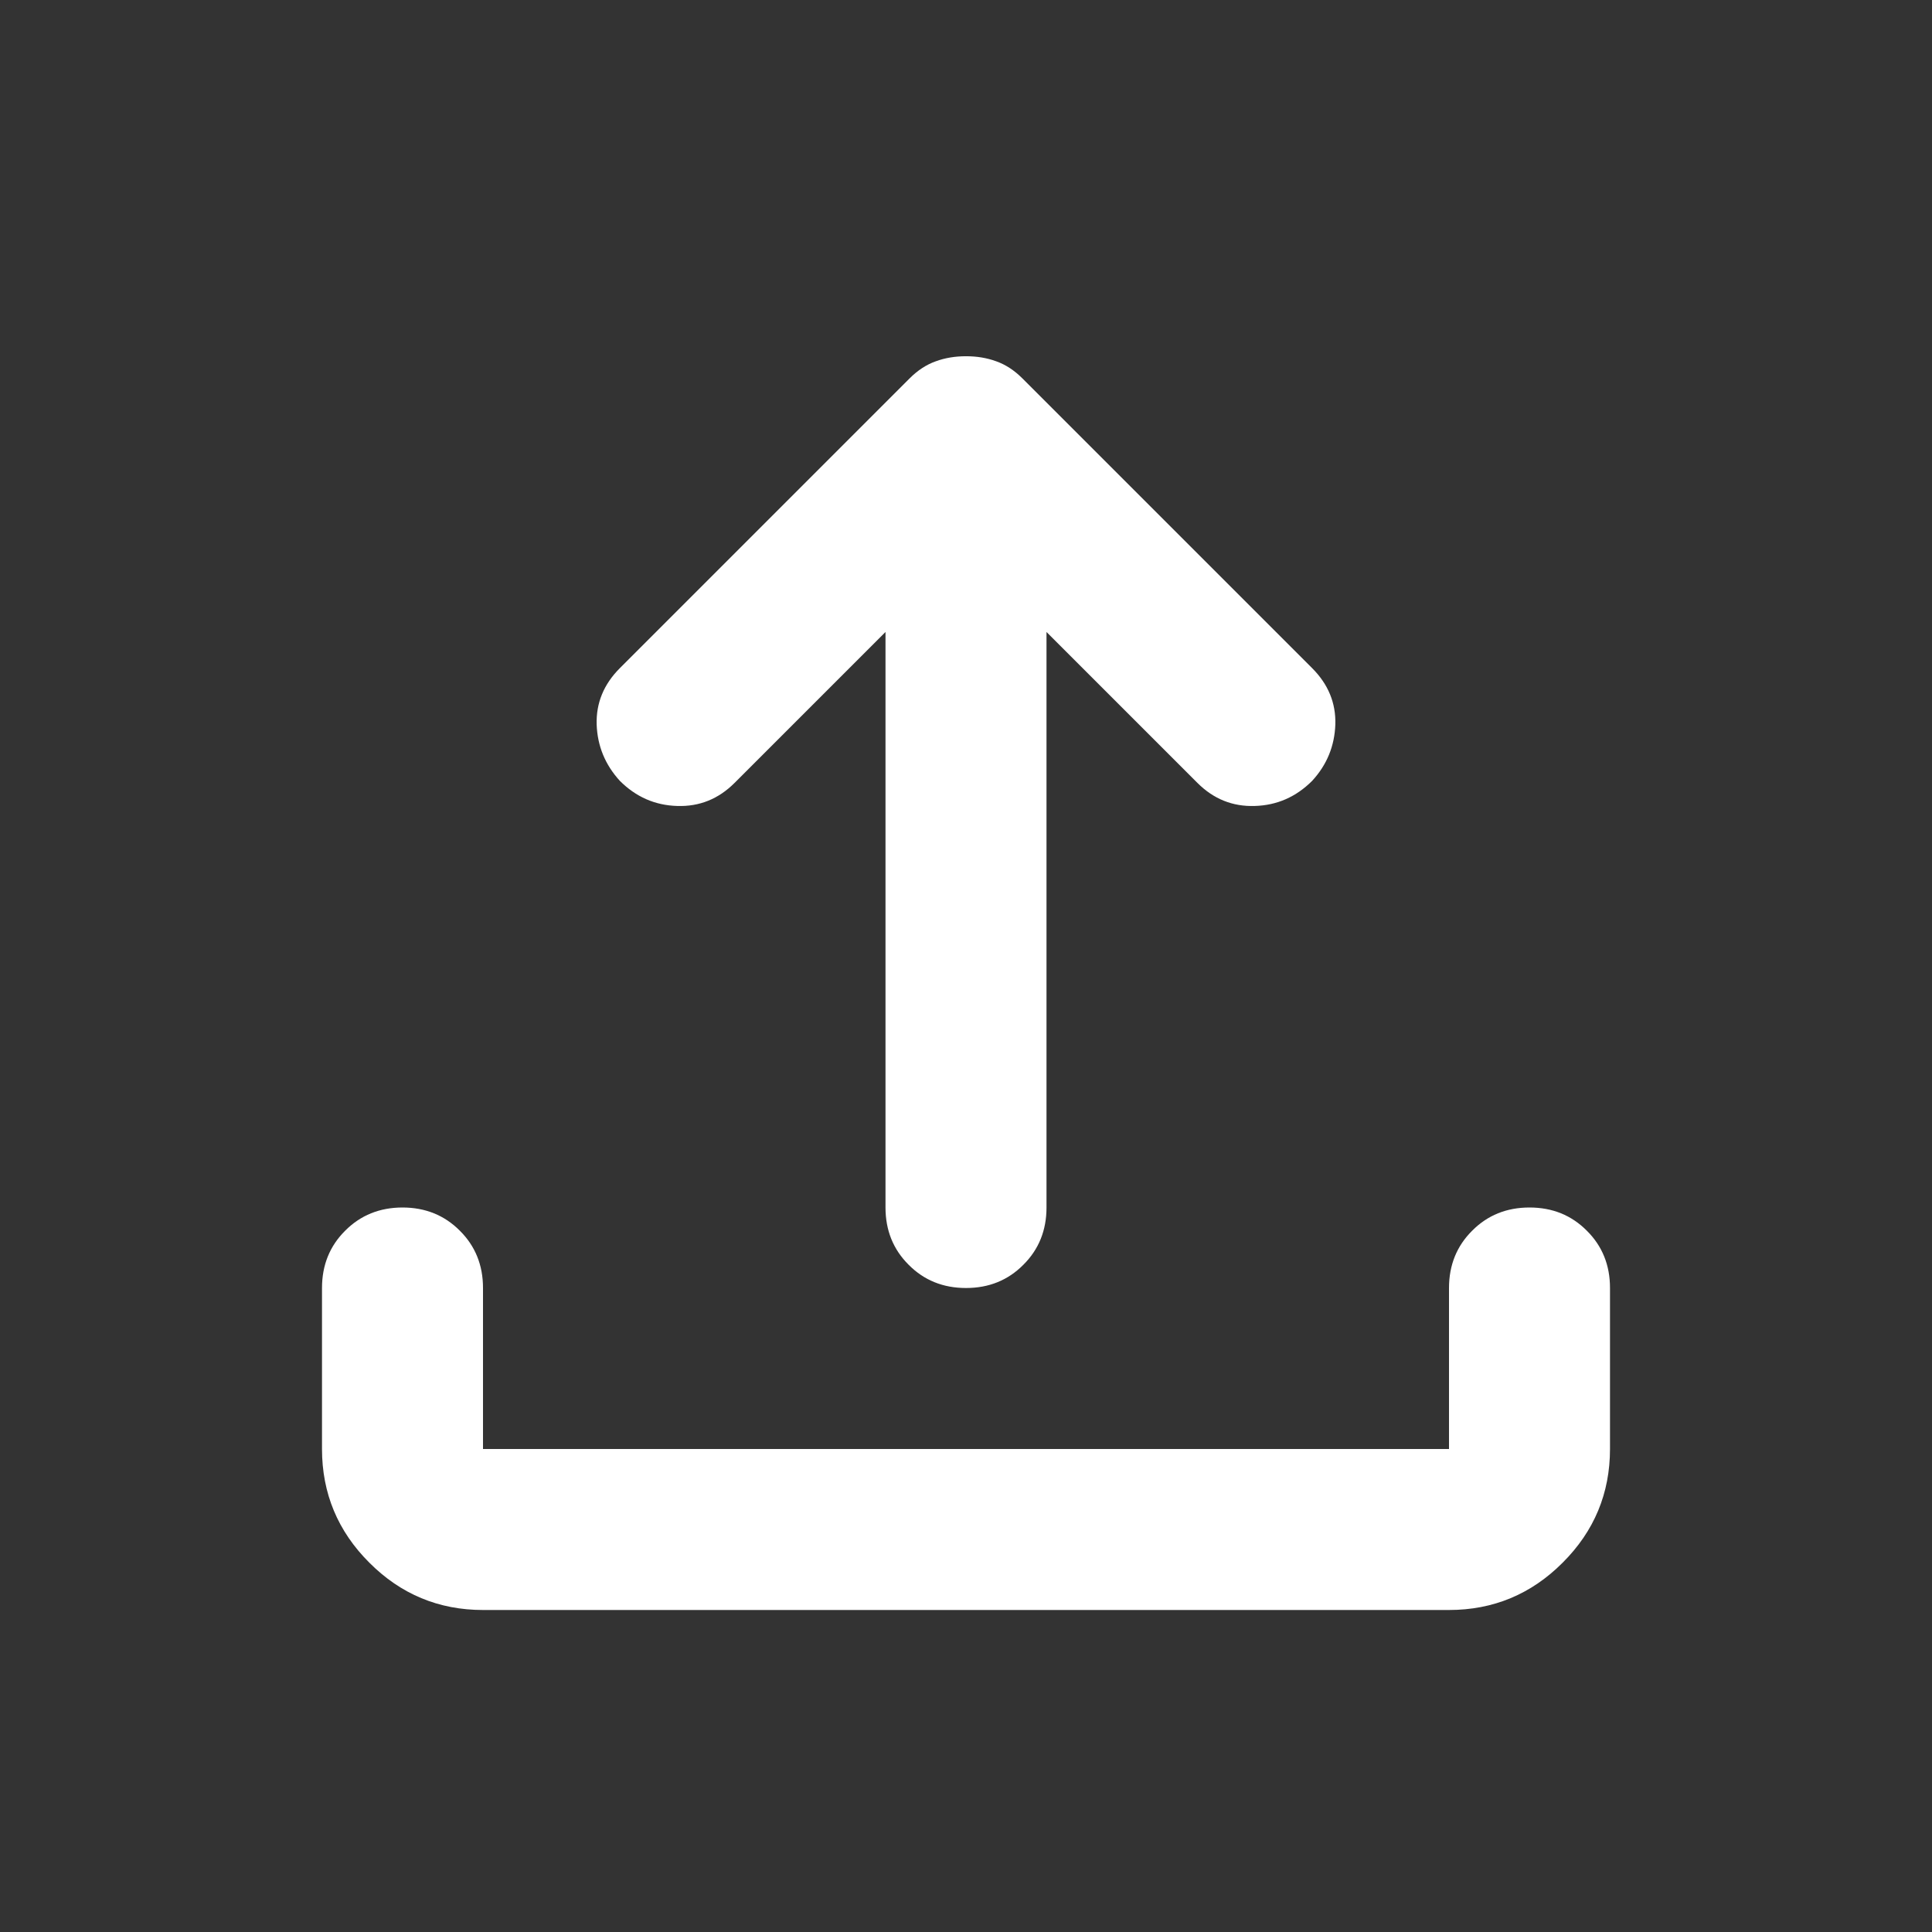 <svg width="18" height="18" viewBox="0 0 18 18" fill="none" xmlns="http://www.w3.org/2000/svg">
<rect x="0" y="0" width="18" height="18" fill="#333333" stroke="none"/>
<mask id="mask0_1909_984" style="mask-type:alpha" maskUnits="userSpaceOnUse" x="0" y="0" width="18" height="18">
<rect width="18" height="18" fill="#D9D9D9"/>
</mask>
<g mask="url(#mask0_1909_984)">
<path d="M4.5 15C4.088 15 3.734 14.853 3.441 14.559C3.147 14.266 3 13.912 3 13.5V12C3 11.787 3.072 11.609 3.216 11.466C3.359 11.322 3.538 11.25 3.75 11.25C3.962 11.25 4.141 11.322 4.284 11.466C4.428 11.609 4.5 11.787 4.5 12V13.5H13.5V12C13.5 11.787 13.572 11.609 13.716 11.466C13.859 11.322 14.037 11.25 14.25 11.25C14.463 11.25 14.641 11.322 14.784 11.466C14.928 11.609 15 11.787 15 12V13.5C15 13.912 14.853 14.266 14.559 14.559C14.266 14.853 13.912 15 13.5 15H4.5ZM8.25 5.888L6.844 7.294C6.694 7.444 6.516 7.516 6.309 7.509C6.103 7.503 5.925 7.425 5.775 7.275C5.638 7.125 5.566 6.95 5.559 6.75C5.553 6.55 5.625 6.375 5.775 6.225L8.475 3.525C8.55 3.45 8.631 3.397 8.719 3.366C8.806 3.334 8.9 3.319 9 3.319C9.1 3.319 9.194 3.334 9.281 3.366C9.369 3.397 9.45 3.45 9.525 3.525L12.225 6.225C12.375 6.375 12.447 6.55 12.441 6.75C12.434 6.95 12.363 7.125 12.225 7.275C12.075 7.425 11.897 7.503 11.691 7.509C11.484 7.516 11.306 7.444 11.156 7.294L9.75 5.888V11.25C9.75 11.463 9.678 11.641 9.534 11.784C9.391 11.928 9.213 12 9 12C8.787 12 8.609 11.928 8.466 11.784C8.322 11.641 8.25 11.463 8.25 11.25V5.888Z" fill="white"/>
</g>
</svg>
